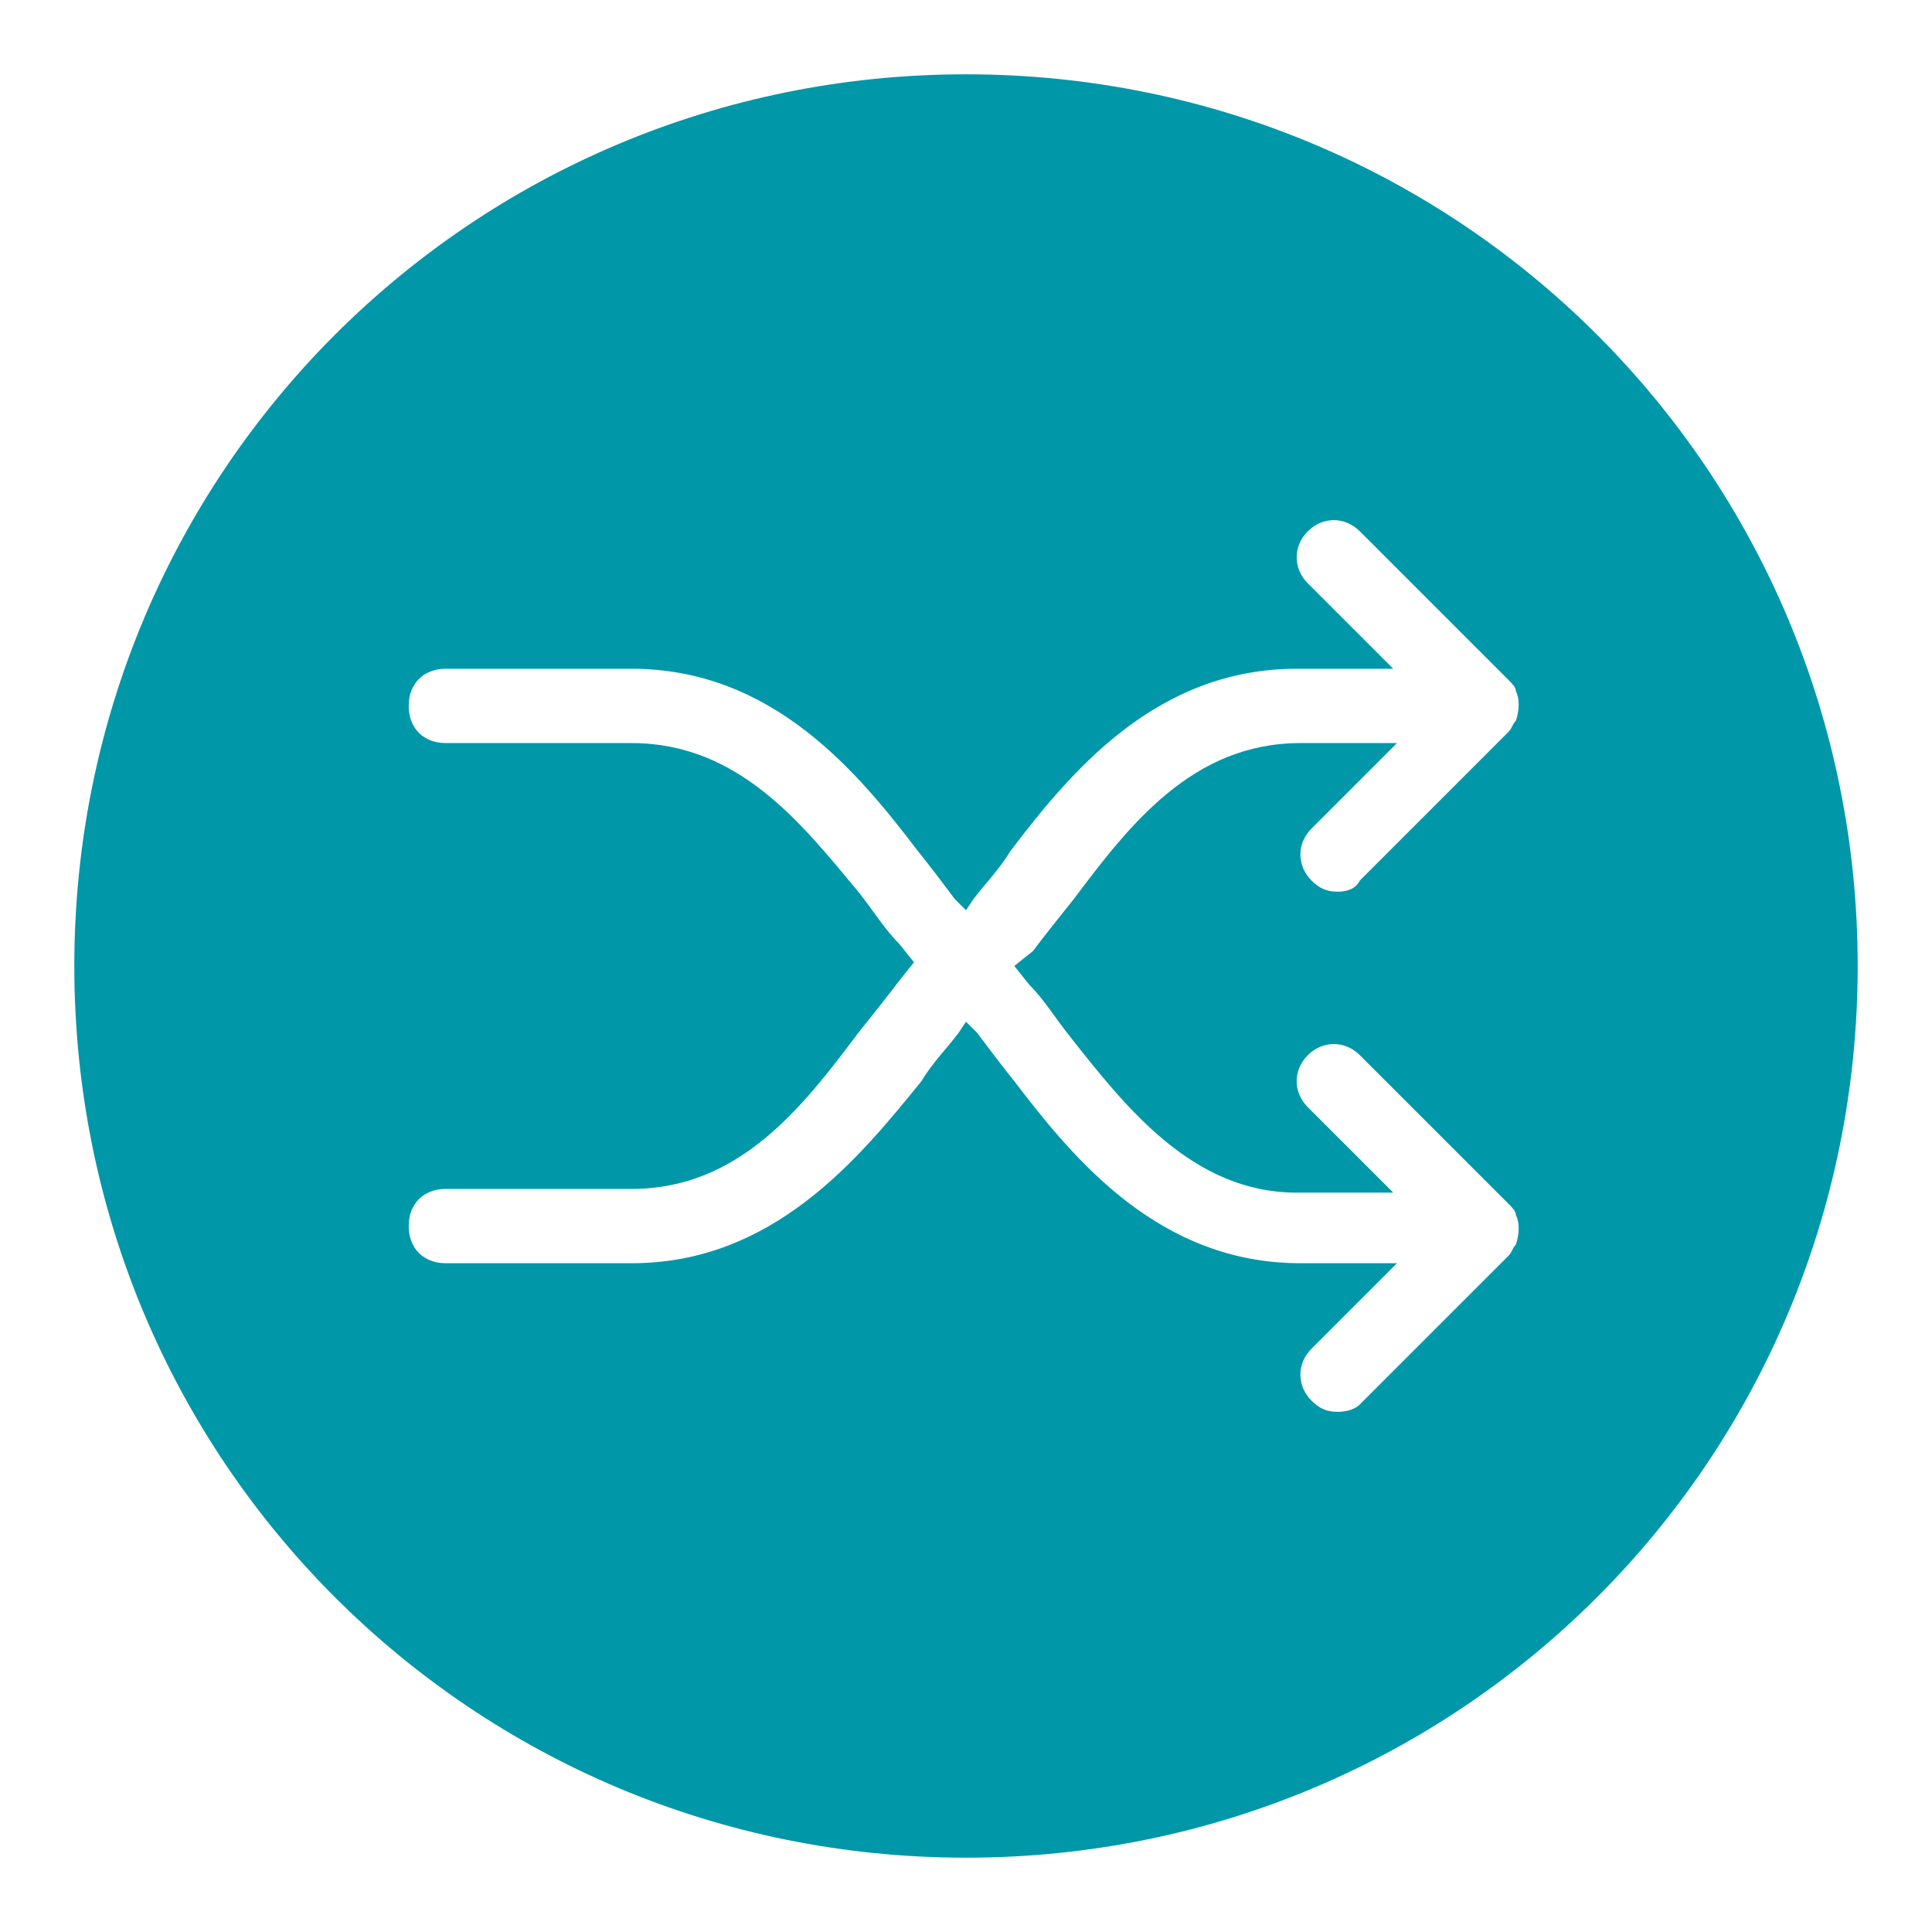 <?xml version="1.0" encoding="utf-8"?>
<!-- Generator: Adobe Illustrator 24.0.1, SVG Export Plug-In . SVG Version: 6.00 Build 0)  -->
<svg version="1.1" id="Shuffle" xmlns="http://www.w3.org/2000/svg" xmlns:xlink="http://www.w3.org/1999/xlink" x="0px" y="0px"
	 viewBox="0 0 52 52" style="enable-background:new 0 0 52 52;" xml:space="preserve">
<style type="text/css">
	.st0{fill:#0097A9;}
</style>
<path class="st0" d="M26,2C12.7,2,2,12.7,2,26s10.7,24,24,24s24-10.7,24-24S39.3,2,26,2z M35,20c-2.9,0-4.6,2.2-6.1,4.2
	c-0.4,0.5-0.8,1-1.1,1.4L27.3,26l0.4,0.5c0.4,0.4,0.7,0.9,1.1,1.4c1.5,1.9,3.3,4.2,6.1,4.2h2.6l-2.3-2.3c-0.4-0.4-0.4-1,0-1.4
	s1-0.4,1.4,0l4,4c0.1,0.1,0.2,0.2,0.2,0.3c0.1,0.2,0.1,0.5,0,0.8c-0.1,0.1-0.1,0.2-0.2,0.3l-4,4C36.5,37.9,36.3,38,36,38
	s-0.5-0.1-0.7-0.3c-0.4-0.4-0.4-1,0-1.4l2.3-2.3H35c-3.8,0-6.1-2.8-7.7-4.9c-0.4-0.5-0.7-0.9-1-1.3L26,27.5l-0.2,0.3
	c-0.3,0.4-0.7,0.8-1,1.3c-1.7,2.1-4,4.9-7.8,4.9h-5c-0.6,0-1-0.4-1-1s0.4-1,1-1h5c2.9,0,4.6-2.2,6.1-4.2c0.4-0.5,0.8-1,1.1-1.4
	l0.4-0.5l-0.4-0.5c-0.4-0.4-0.7-0.9-1.1-1.4c-1.5-1.8-3.2-4-6.1-4h-5c-0.6,0-1-0.4-1-1s0.4-1,1-1h5c3.8,0,6.1,2.8,7.7,4.9
	c0.4,0.5,0.7,0.9,1,1.3l0.3,0.3l0.2-0.3c0.3-0.4,0.7-0.8,1-1.3c1.6-2.1,3.9-4.9,7.7-4.9h2.6l-2.3-2.3c-0.4-0.4-0.4-1,0-1.4
	s1-0.4,1.4,0l4,4c0.1,0.1,0.2,0.2,0.2,0.3c0.1,0.2,0.1,0.5,0,0.8c-0.1,0.1-0.1,0.2-0.2,0.3l-4,4C36.5,23.9,36.3,24,36,24
	s-0.5-0.1-0.7-0.3c-0.4-0.4-0.4-1,0-1.4l2.3-2.3C37.6,20,35,20,35,20z"/>
</svg>
